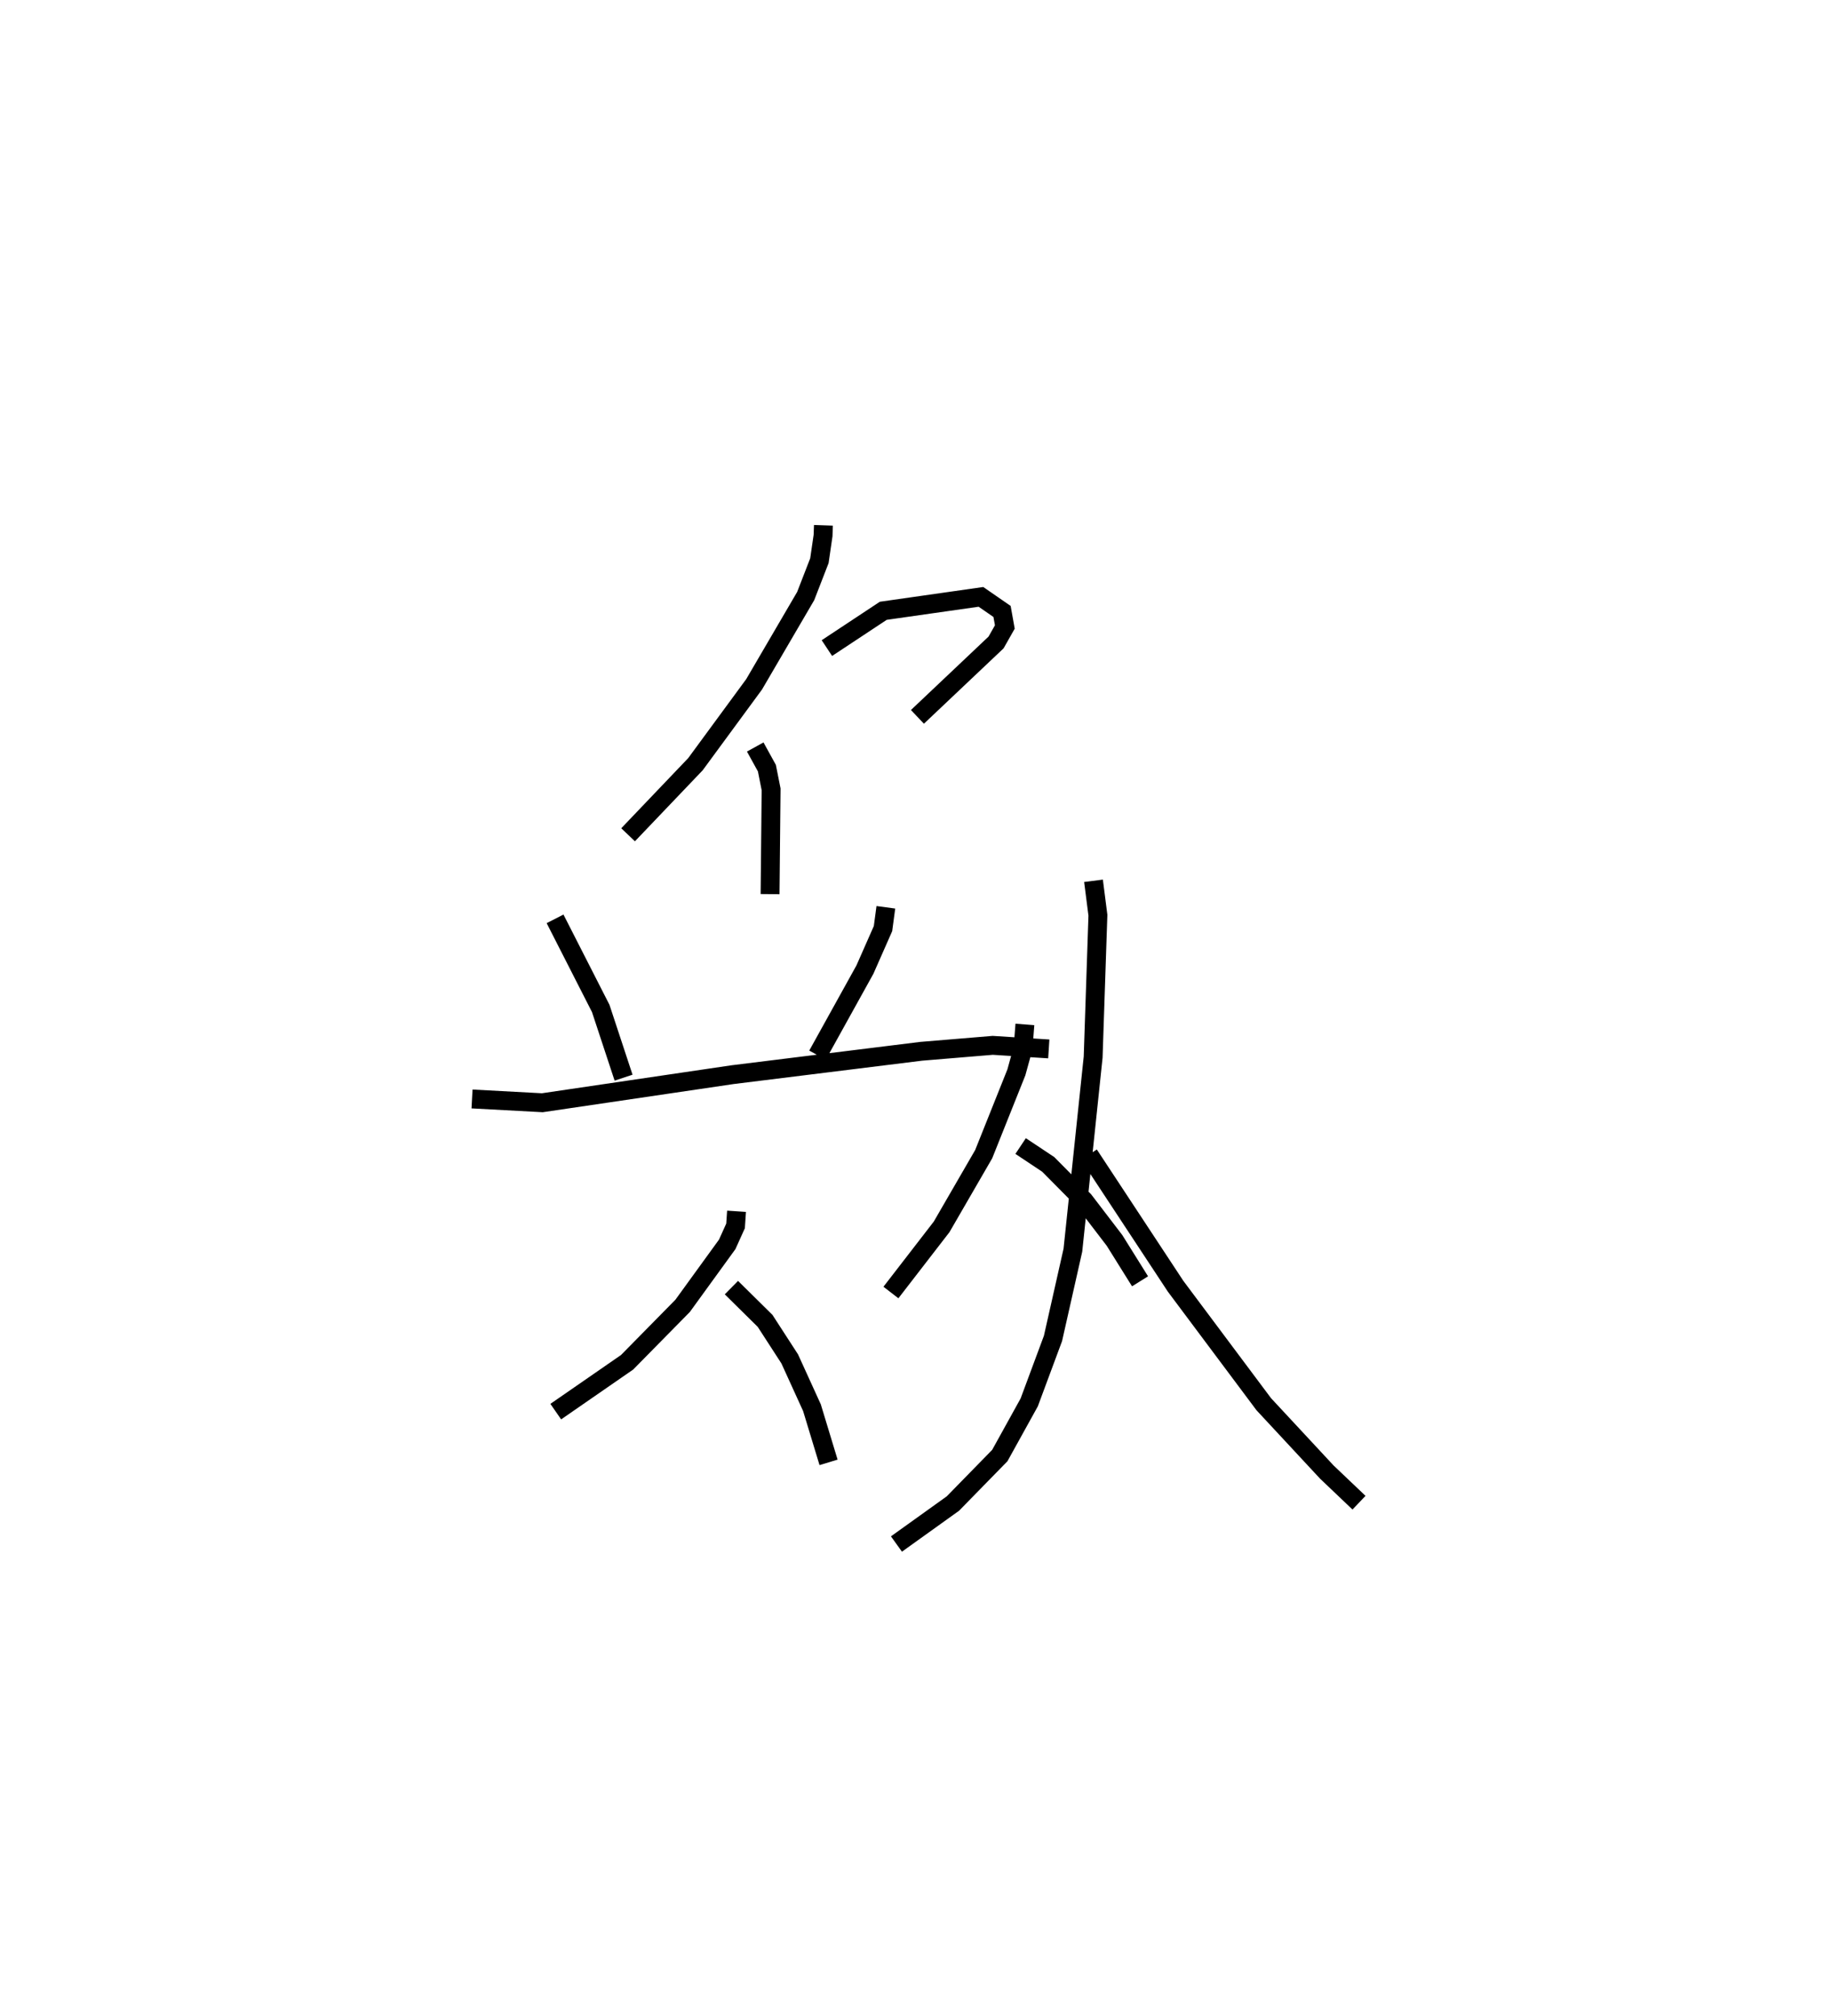 <?xml version="1.0" encoding="utf-8" ?>
<svg baseProfile="full" height="106.795" version="1.1" width="96.98" xmlns="http://www.w3.org/2000/svg" xmlns:ev="http://www.w3.org/2001/xml-events" xmlns:xlink="http://www.w3.org/1999/xlink"><defs /><rect fill="white" height="106.795" width="96.98" x="0" y="0" /><path d="M25.079,25 m0.0,0.0 m18.534,2.828 l-0.019,0.541 -0.194,1.333 l-0.727,1.874 -2.731,4.675 l-3.107,4.231 -3.568,3.739 m10.53,-9.89 l2.986,-1.975 5.173,-0.738 l1.118,0.773 0.147,0.823 l-0.464,0.819 -4.165,3.942 m-8.591,1.596 l0.618,1.121 0.223,1.122 l-0.055,5.551 m-11.388,1.31 l2.419,4.746 1.21,3.667 m13.892,-9.025 l-0.151,1.128 -0.958,2.172 l-2.511,4.532 m-18.299,2.321 l3.724,0.2 10.069,-1.486 l9.995,-1.239 3.792,-0.315 l2.968,0.189 m-16.538,8.601 l-0.052,0.774 -0.441,0.977 l-2.363,3.259 -2.94,2.988 l-3.779,2.615 m9.304,-6.569 l1.783,1.761 1.305,2.016 l1.178,2.585 0.879,2.895 m10.399,-23.199 l-0.097,1.251 -0.354,1.287 l-1.732,4.335 -2.228,3.851 l-2.685,3.477 m6.87,-7.759 l1.46,0.971 1.894,1.912 l1.619,2.117 1.352,2.166 m-2.465,-21.217 l0.233,1.824 -0.252,7.516 l-1.073,10.226 -1.054,4.676 l-1.259,3.389 -1.558,2.816 l-2.484,2.542 -2.99,2.144 m10.195,-20.625 l4.589,6.969 4.67,6.249 l3.34,3.595 1.705,1.623 " fill="none" stroke="black" stroke-width="1" /></svg>